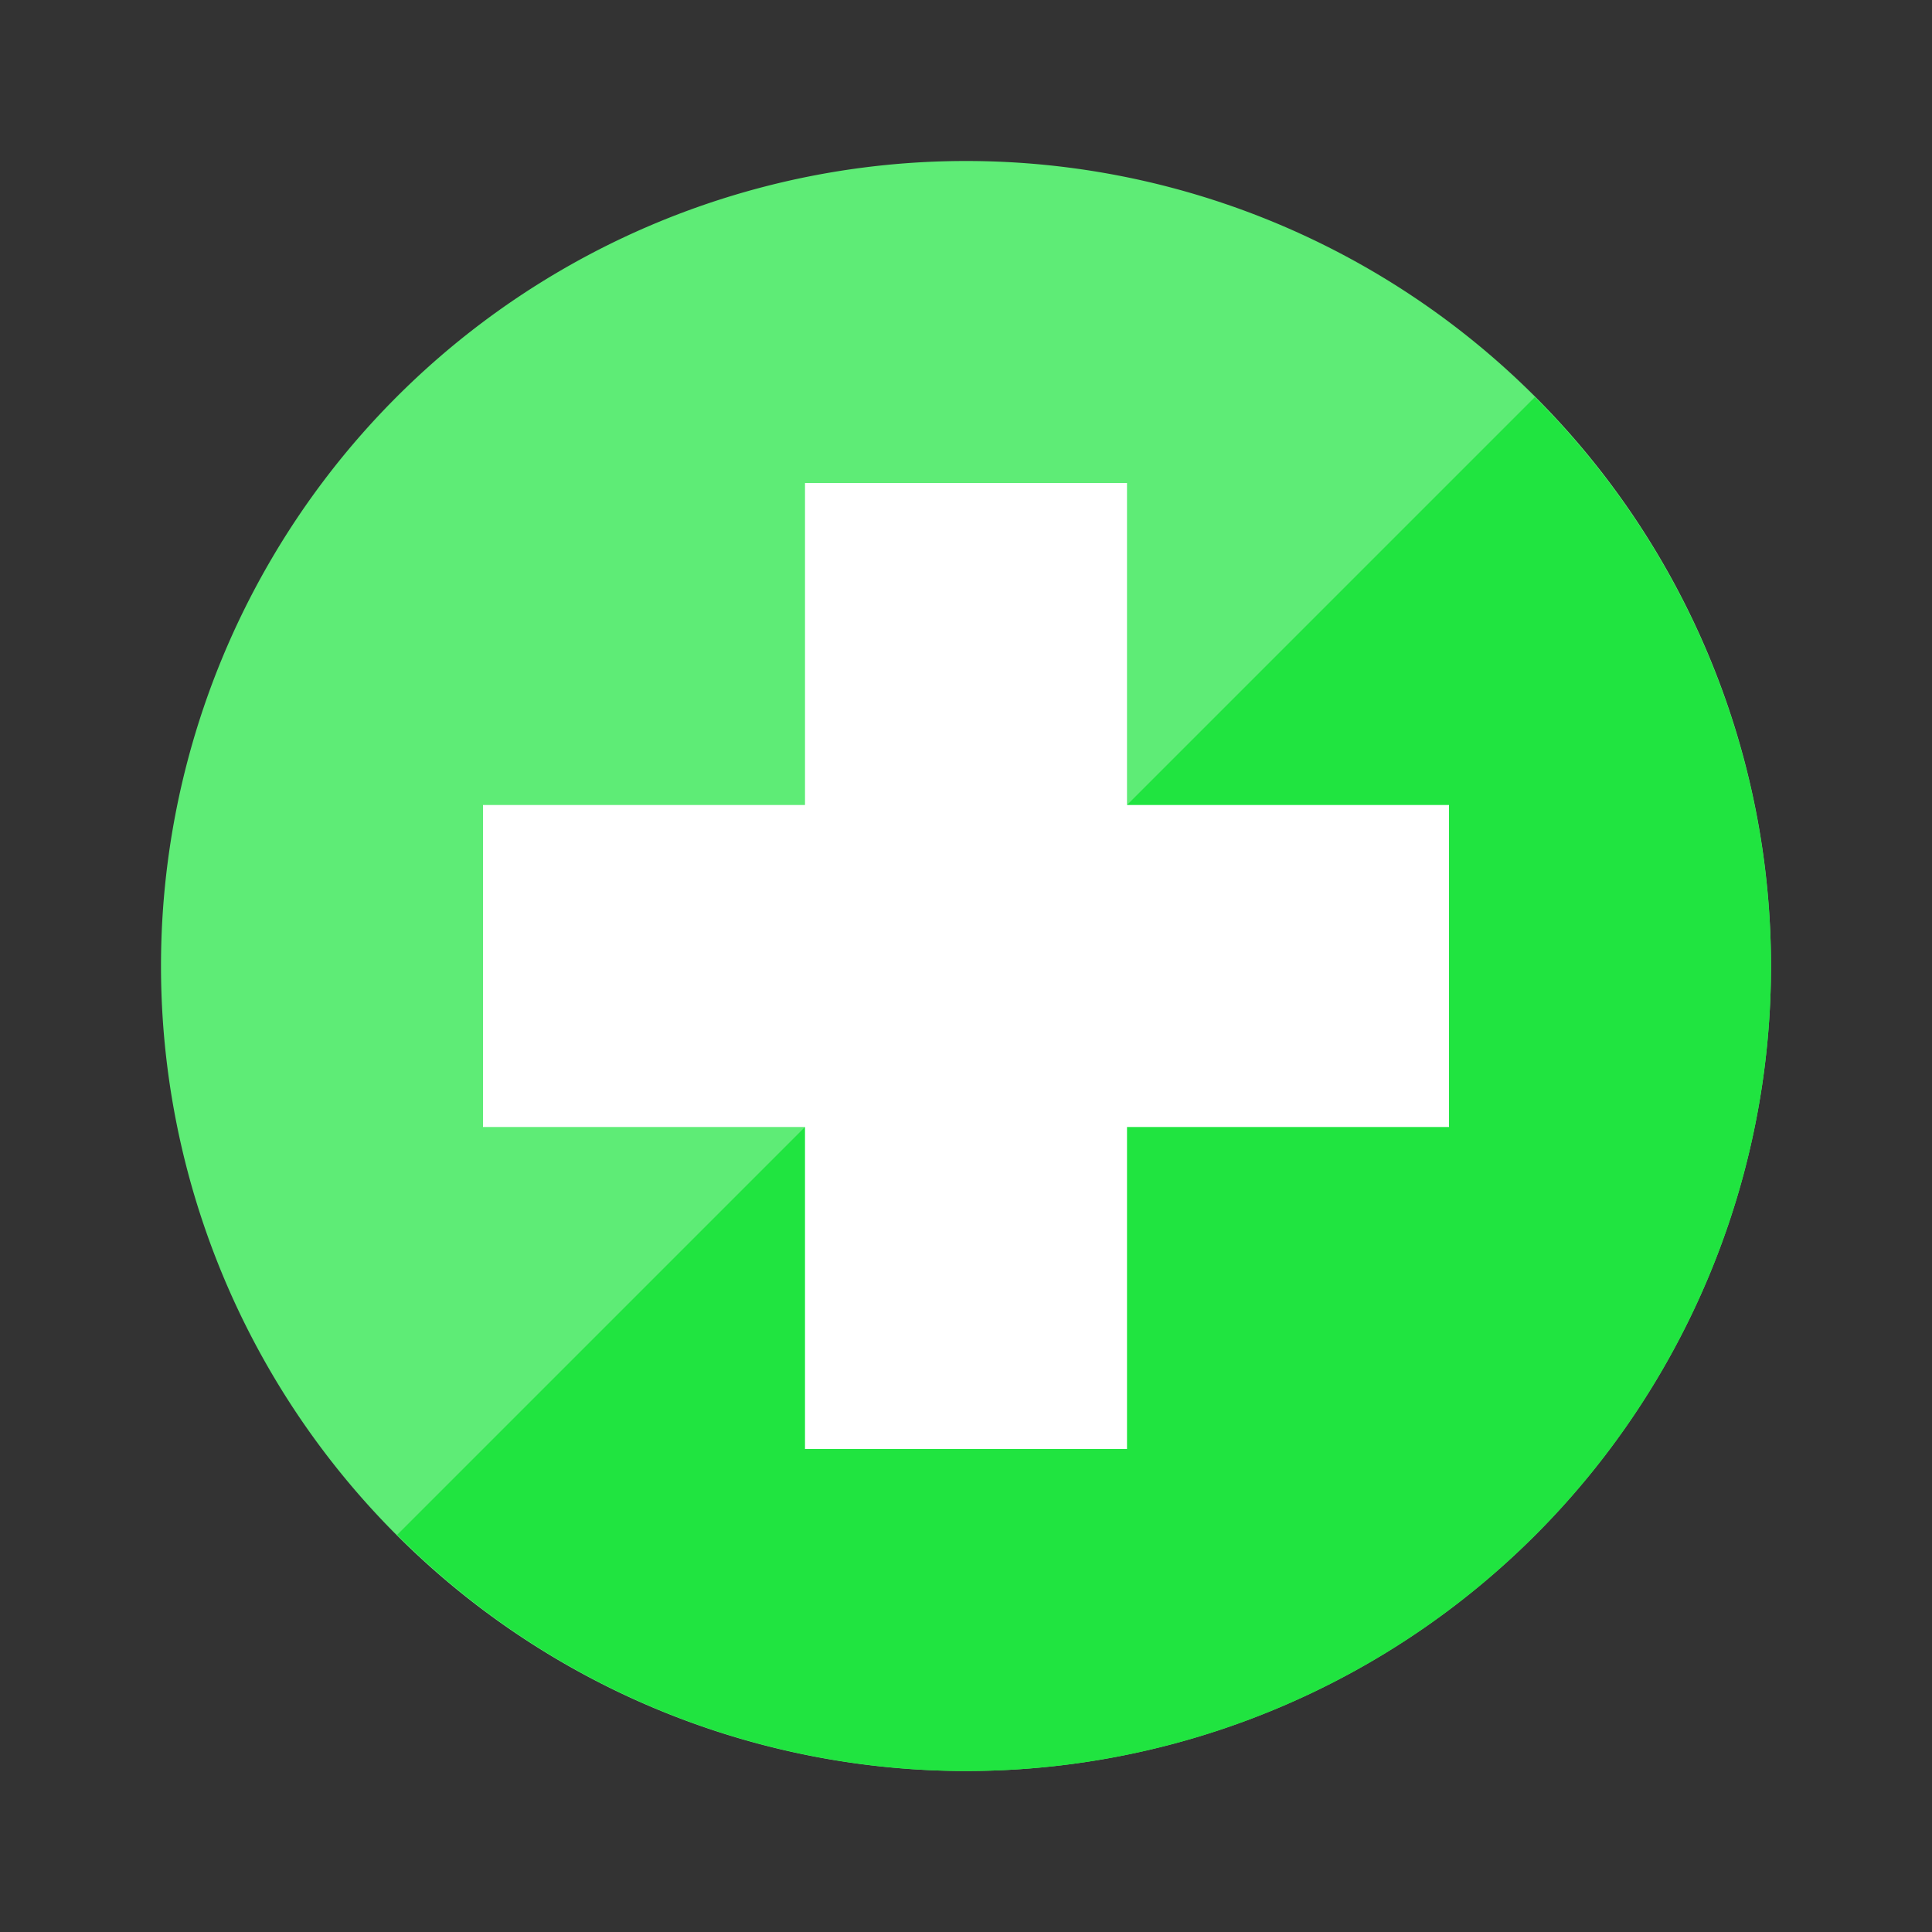 <?xml version="1.0" encoding="UTF-8" standalone="no"?>
<!-- Created with Inkscape (http://www.inkscape.org/) -->

<svg
   xmlns:dc="http://purl.org/dc/elements/1.1/"
   xmlns:cc="http://creativecommons.org/ns#"
   xmlns:rdf="http://www.w3.org/1999/02/22-rdf-syntax-ns#"
   xmlns:svg="http://www.w3.org/2000/svg"
   xmlns="http://www.w3.org/2000/svg"
   xmlns:sodipodi="http://sodipodi.sourceforge.net/DTD/sodipodi-0.dtd"
   xmlns:inkscape="http://www.inkscape.org/namespaces/inkscape"
   version="1.0"
   width="24"
   height="24"
   id="svg2"
   inkscape:version="0.91 r13725"
   sodipodi:docname="document-new.svg">
  <rect width="100%" height="100%" fill="#333333" stroke="none"/>
  <sodipodi:namedview
     pagecolor="#ffffff"
     bordercolor="#666666"
     borderopacity="1"
     objecttolerance="10"
     gridtolerance="10"
     guidetolerance="10"
     inkscape:pageopacity="0"
     inkscape:pageshadow="2"
     inkscape:window-width="1004"
     inkscape:window-height="611"
     id="namedview16332"
     showgrid="false"
     inkscape:zoom="5.071513"
     inkscape:cx="1.7445192"
     inkscape:cy="6.7616859"
     inkscape:window-x="424"
     inkscape:window-y="65"
     inkscape:window-maximized="0"
     inkscape:current-layer="svg2" />
  <defs
     id="defs4" />
  <path
     inkscape:connector-curvature="0"
     id="path5277"
     d="M 12,2 A 10,10 0 0 0 2,12 10,10 0 0 0 12,22 10,10 0 0 0 22,12 10,10 0 0 0 12,2 Z"
     style="opacity:1;fill:#5eec76;fill-opacity:1;stroke:none;stroke-width:12;stroke-linecap:square;stroke-linejoin:miter;stroke-miterlimit:4;stroke-dasharray:none;stroke-opacity:1" />
  <path
     inkscape:connector-curvature="0"
     id="path5279"
     d="M 19.066,4.934 4.934,19.066 A 10,10 0 0 0 12,22 10,10 0 0 0 22,12 10,10 0 0 0 19.066,4.934 Z"
     style="opacity:1;fill:#20e440;fill-opacity:1;stroke:none;stroke-width:12;stroke-linecap:square;stroke-linejoin:miter;stroke-miterlimit:4;stroke-dasharray:none;stroke-opacity:1" />
  <path
     sodipodi:nodetypes="ccccccccccccc"
     inkscape:connector-curvature="0"
     id="path7210"
     d="m 10,6 0,4 -4,0 0,4 4,0 L 10,18 l 4,0 0,-4 4,0 0,-4 -4,0 L 14,6 Z"
     style="fill:#ffffff;fill-opacity:1;stroke:none" />
</svg>
